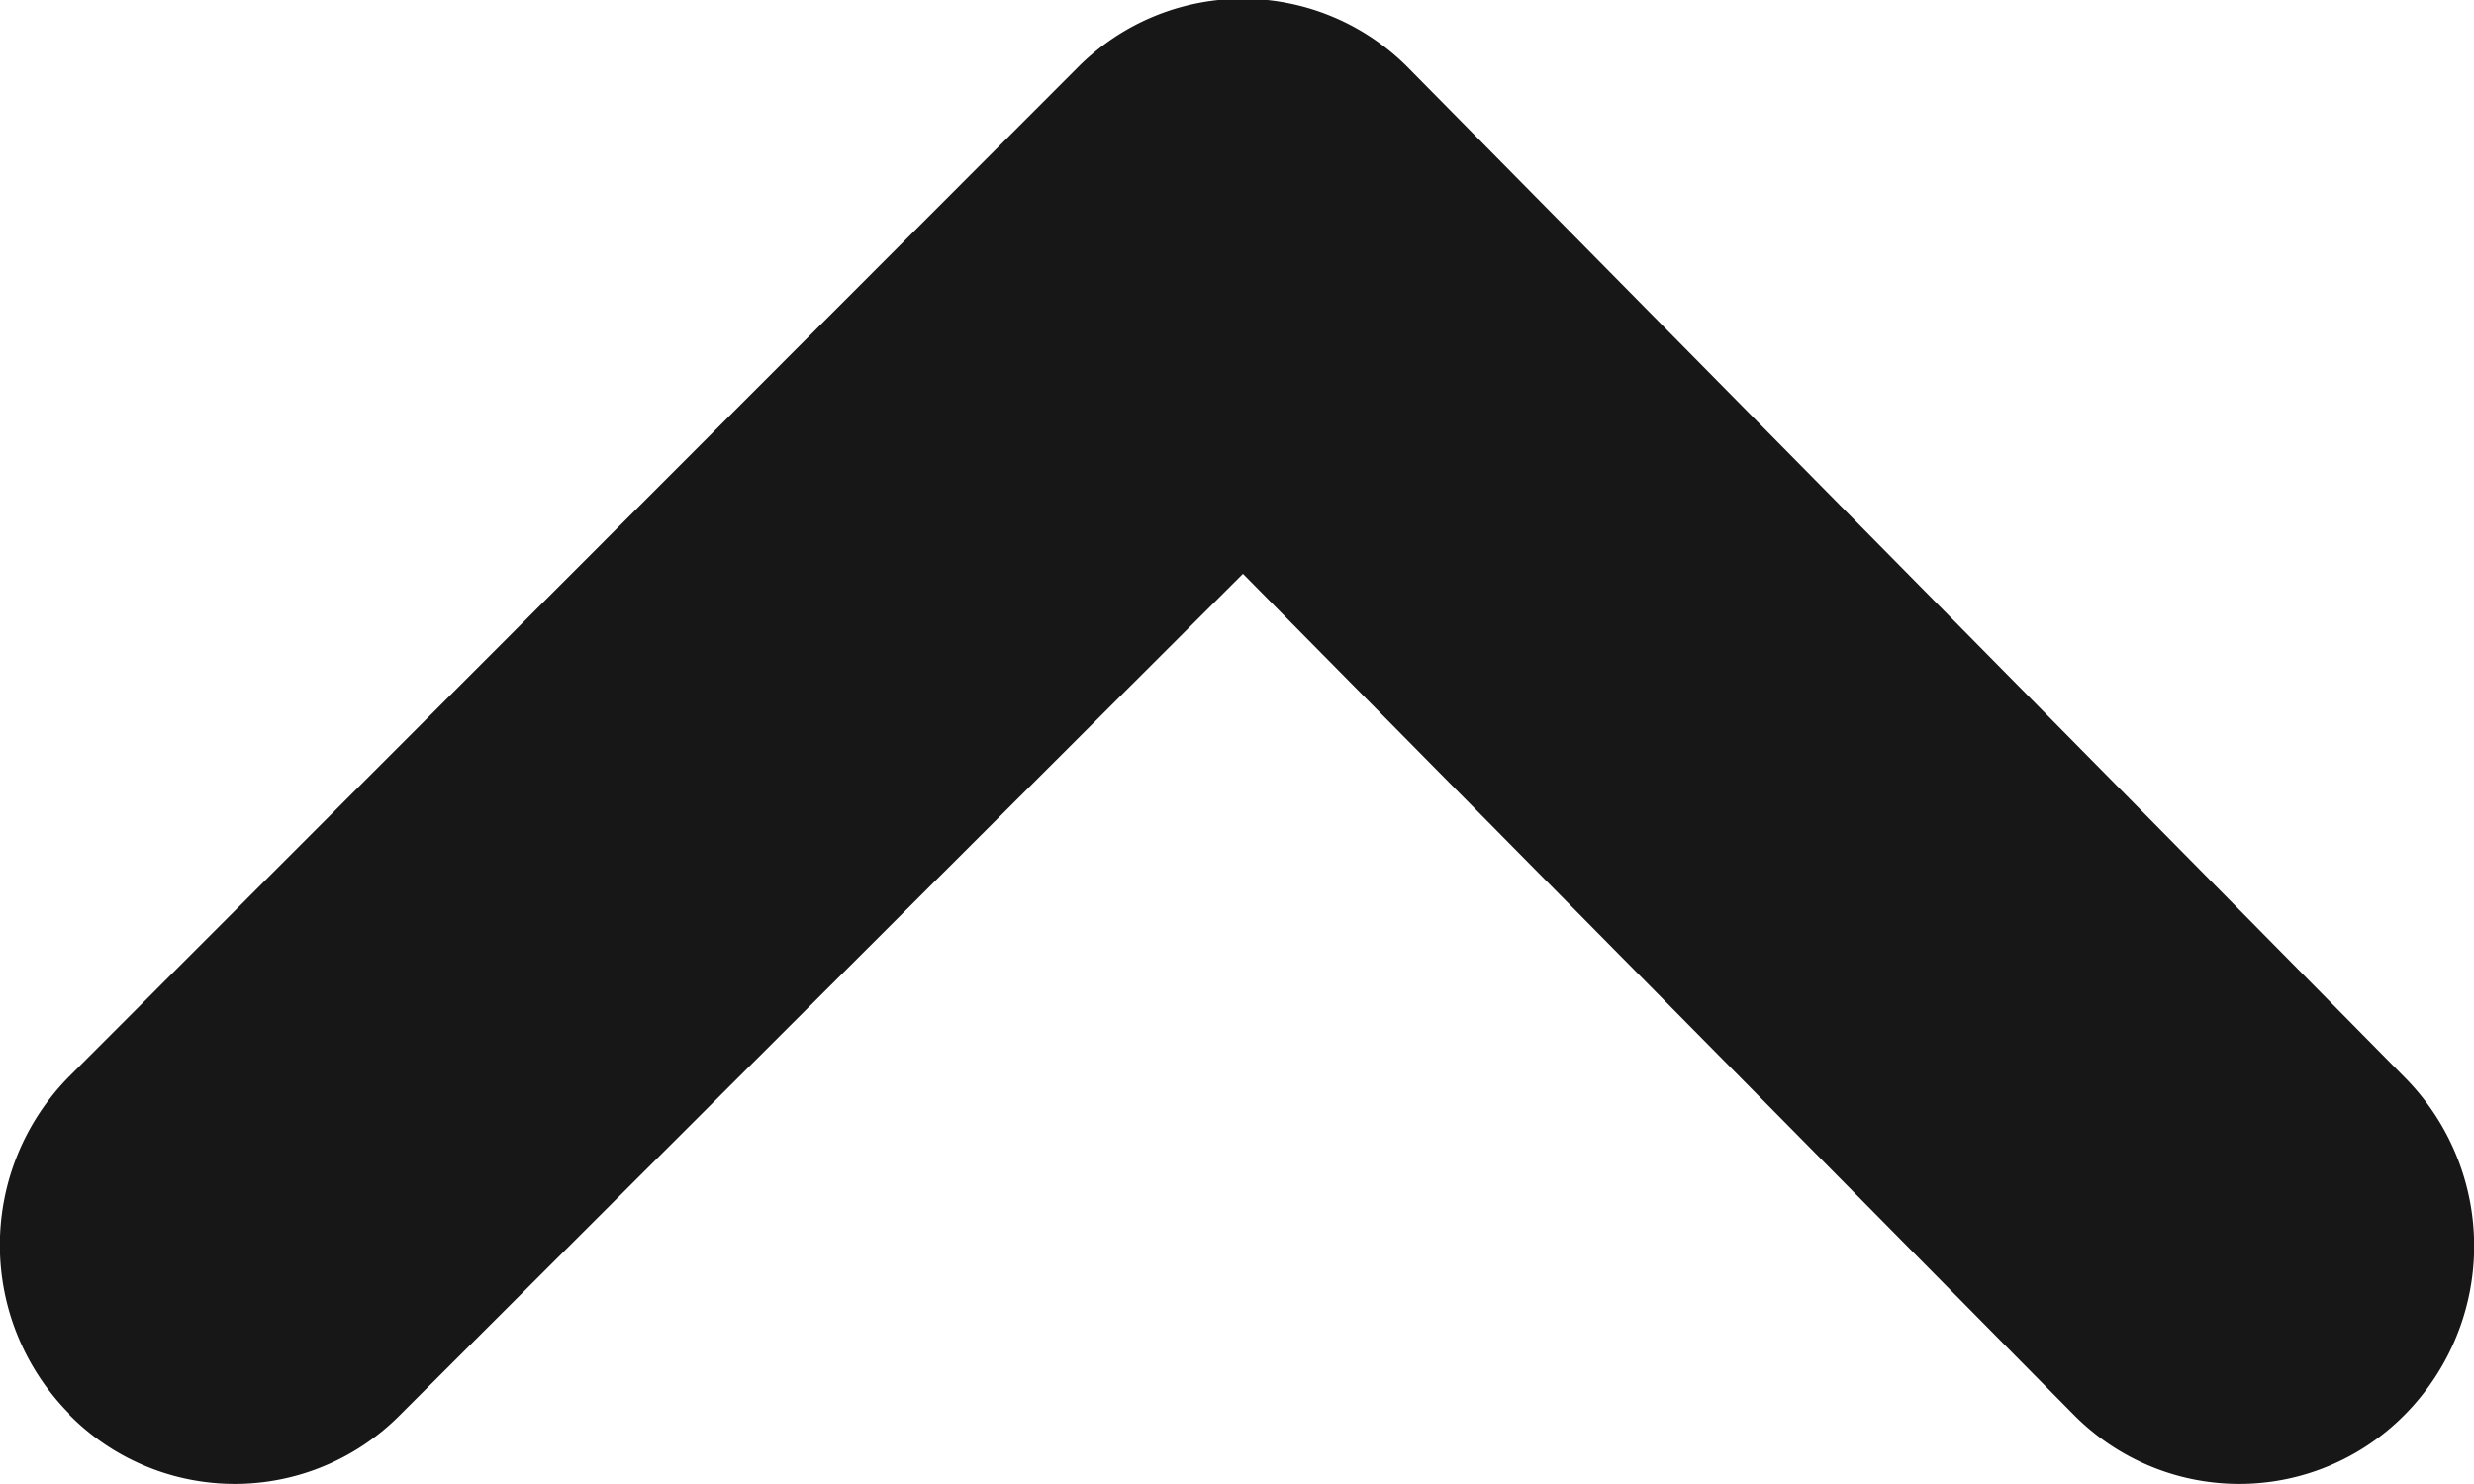 <svg xmlns="http://www.w3.org/2000/svg" width="10" height="6" viewBox="0 0 10 6">
  <path id="angle-down" d="M16.474,9.159a.94.94,0,0,0-1.338,0l-3.406,3.4-3.358-3.4a.94.94,0,0,0-1.338,0,.969.969,0,0,0,0,1.364L11.057,14.6a.94.94,0,0,0,1.347,0l4.07-4.073a.969.969,0,0,0,0-1.364Z" transform="translate(16.754 14.879) rotate(180)" fill="#171717"/>
</svg>
